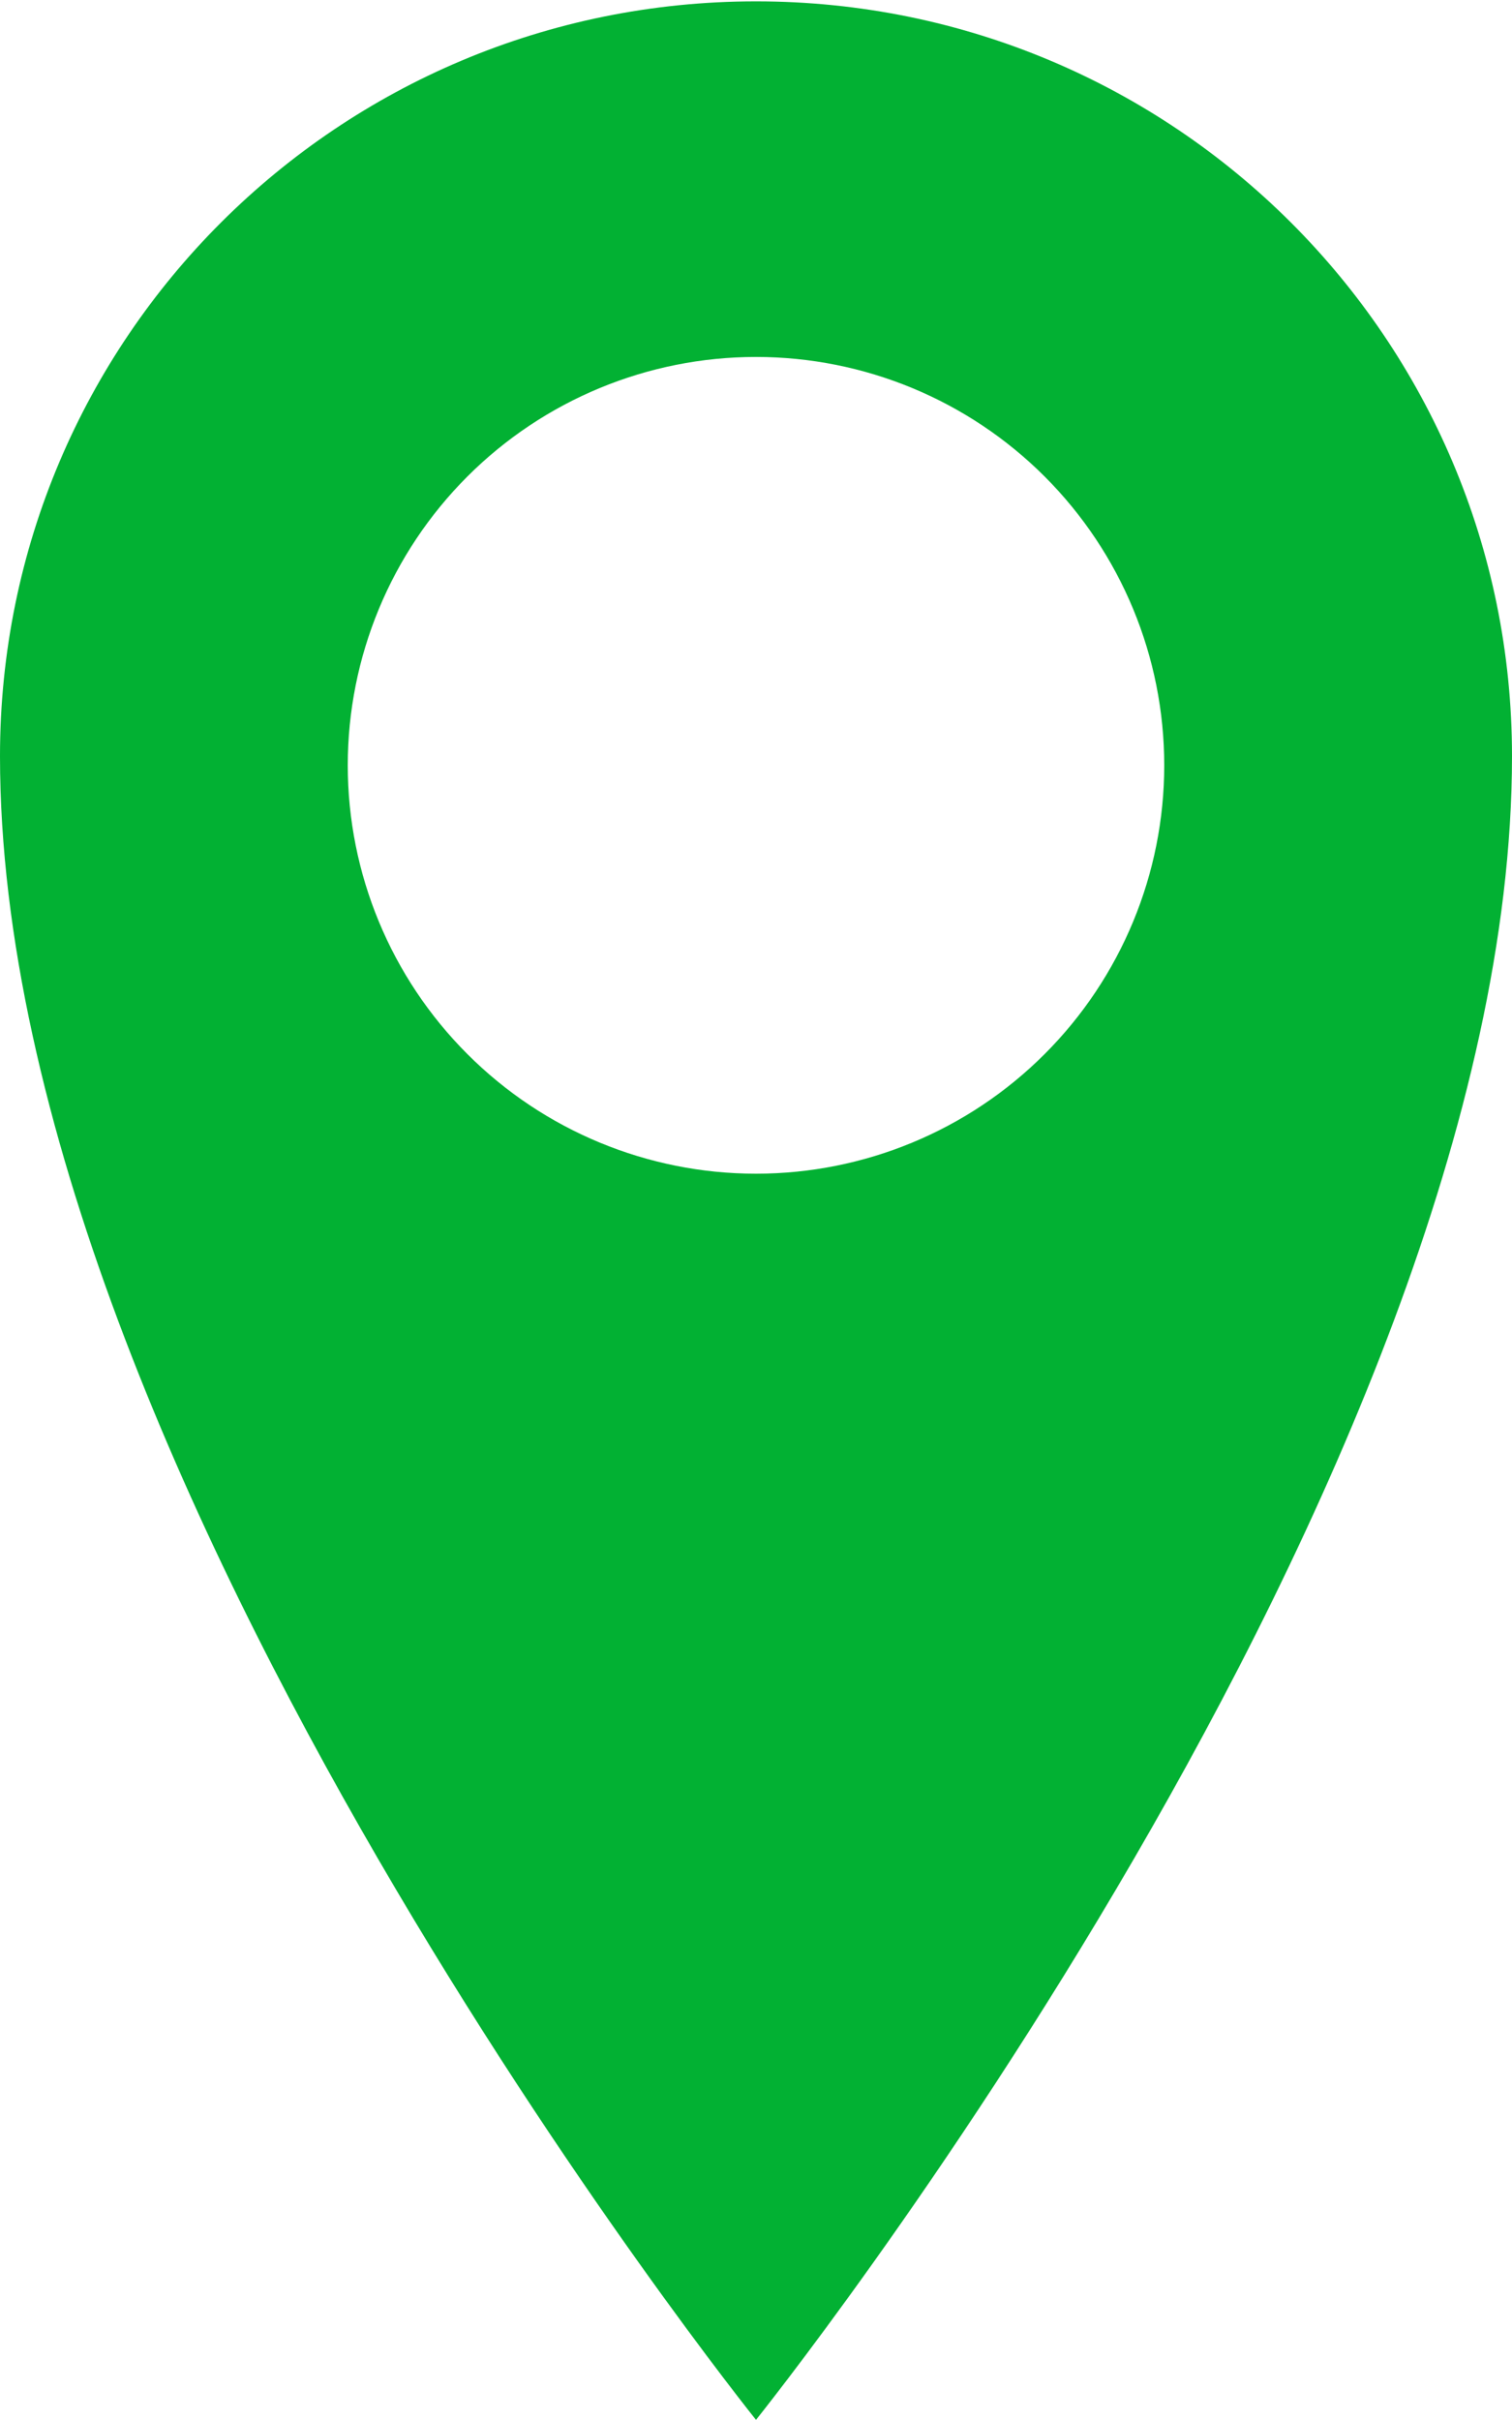 <svg width="20" height="32" viewBox="0 0 20 32" fill="none" xmlns="http://www.w3.org/2000/svg">
<path d="M10 0.018C4.476 0.018 0 4.476 0 9.998C0 19.546 10 31.998 10 31.998C10 31.998 20 19.544 20 9.998C20 4.478 15.524 0.018 10 0.018ZM10 15.52C8.568 15.52 7.194 14.951 6.182 13.938C5.169 12.925 4.6 11.552 4.6 10.12C4.6 8.687 5.169 7.314 6.182 6.301C7.194 5.289 8.568 4.72 10 4.72C11.432 4.72 12.806 5.289 13.818 6.301C14.831 7.314 15.4 8.687 15.4 10.12C15.4 11.552 14.831 12.925 13.818 13.938C12.806 14.951 11.432 15.52 10 15.52Z" fill="#02B133"/>
</svg>
